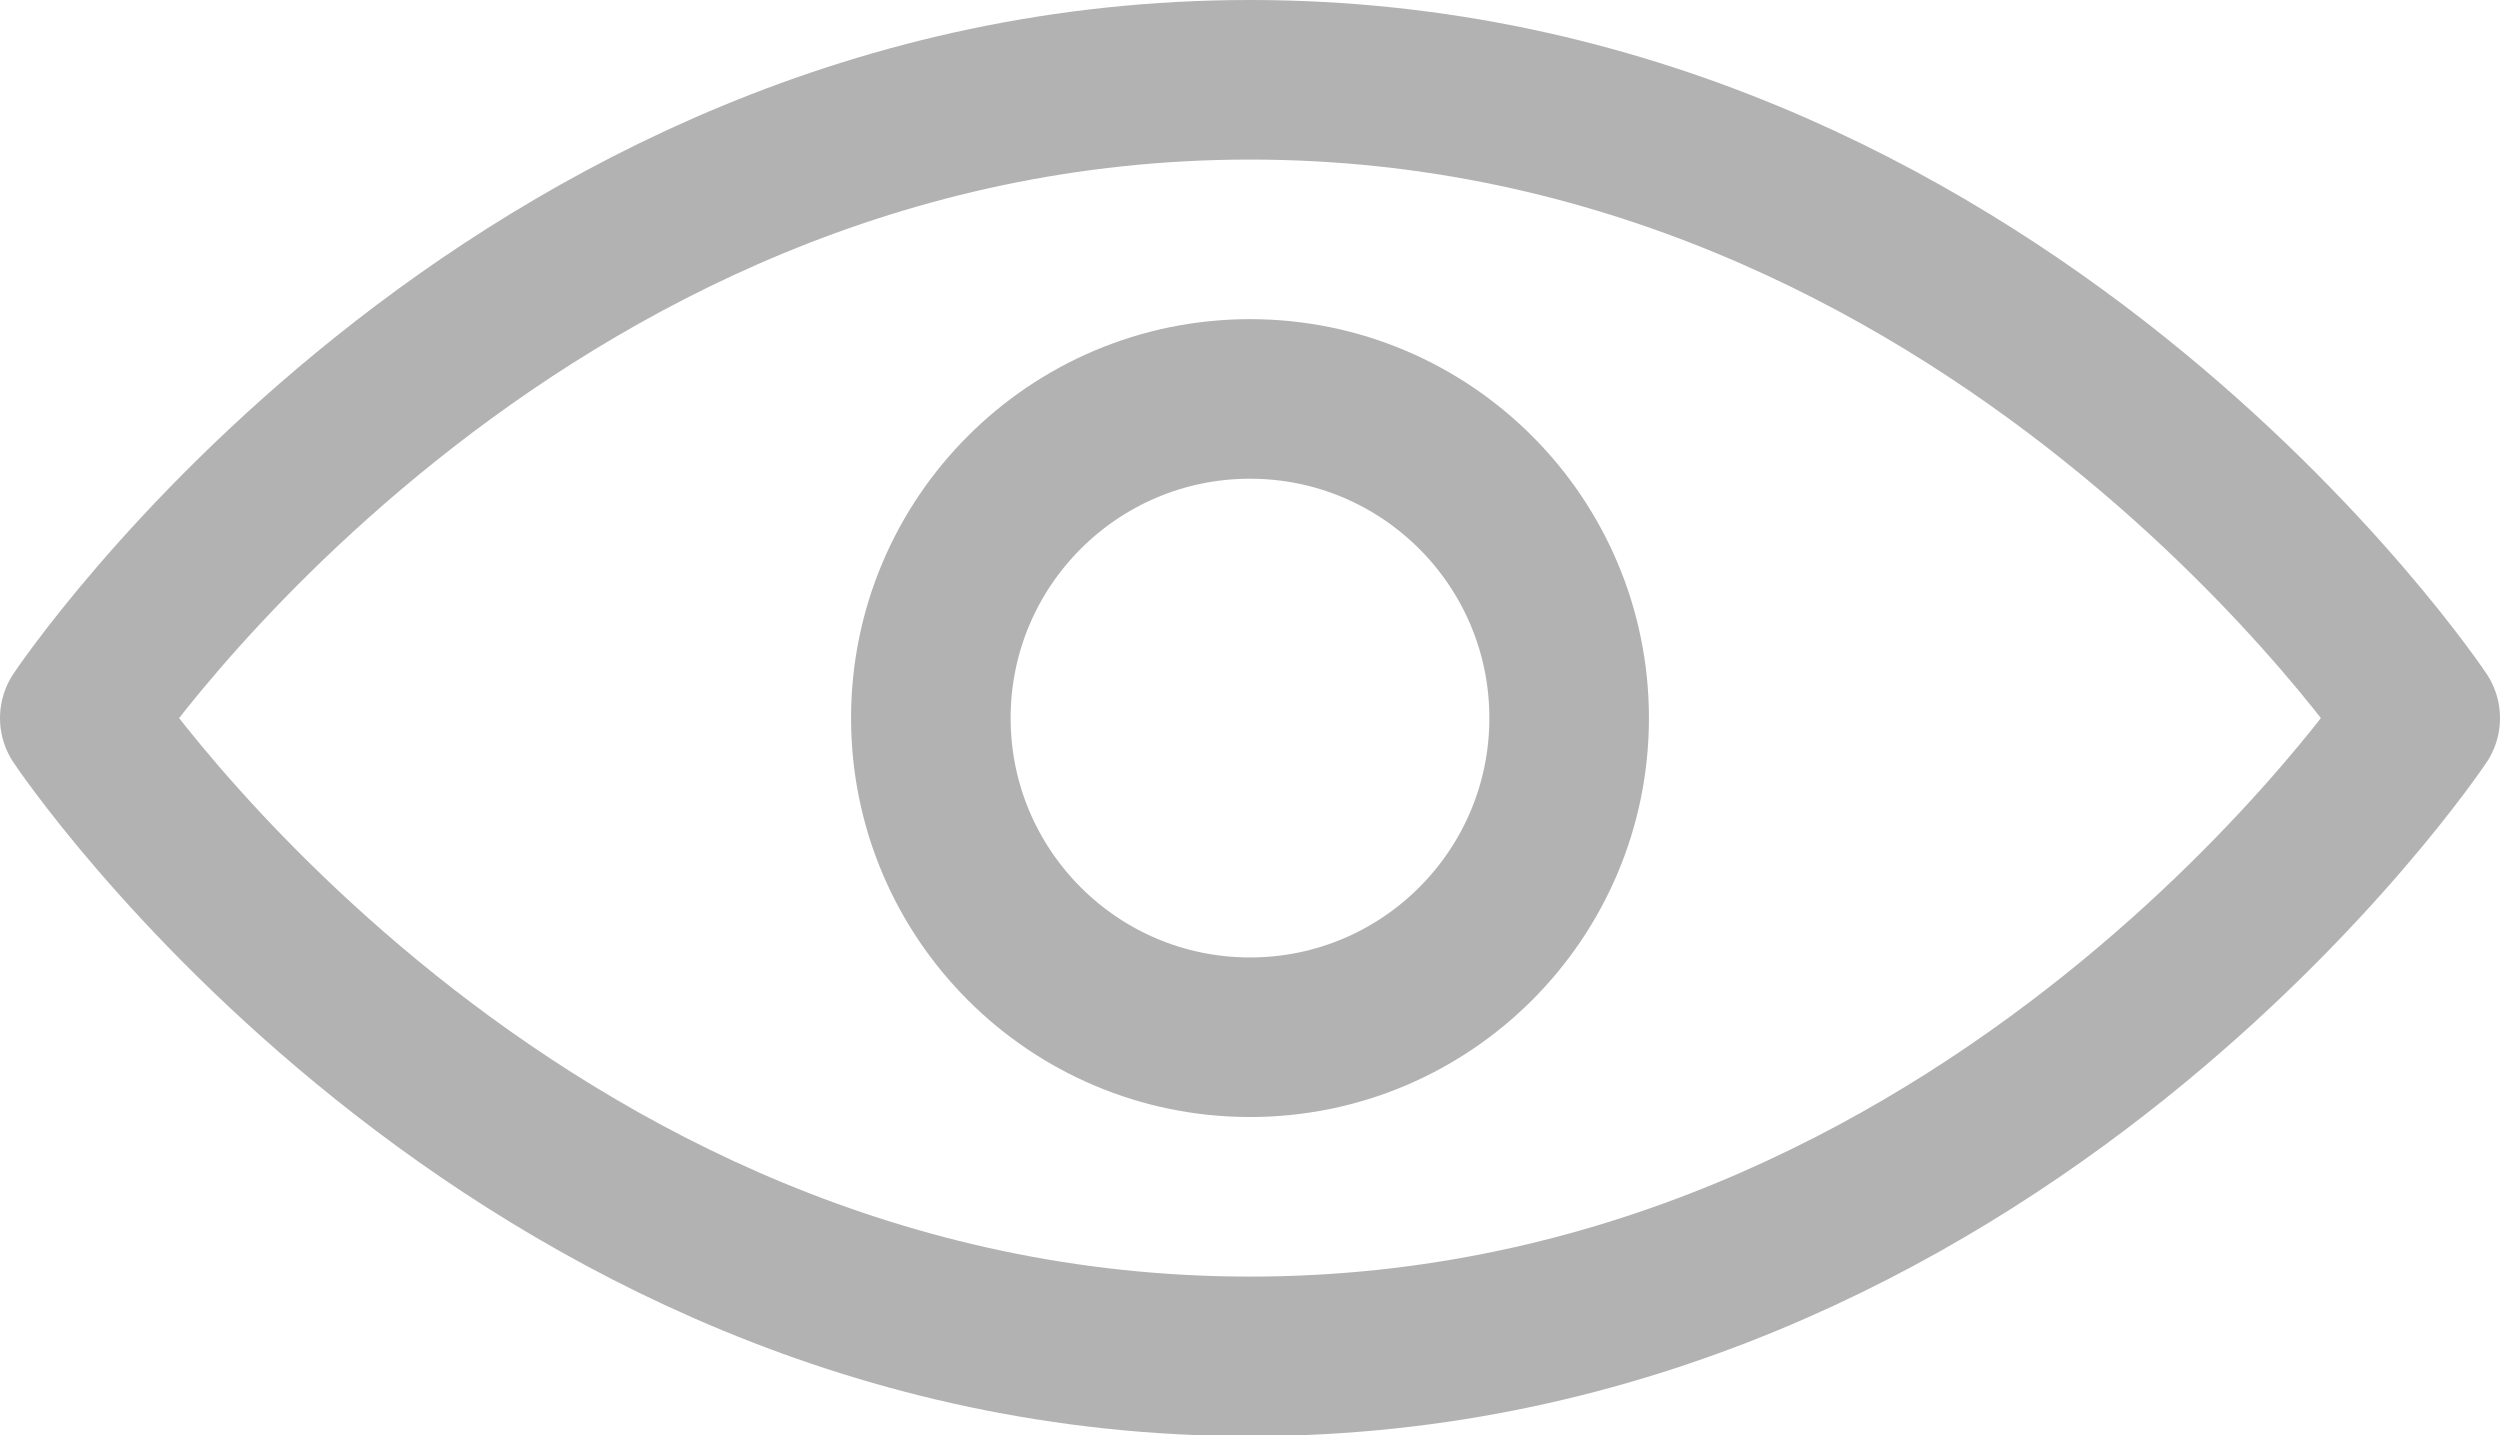 <svg xmlns="http://www.w3.org/2000/svg" class="stroke-style" width="23.5" height="13.491" viewBox="0 0 23.5 13.491">
  <g id="Group_626" data-name="Group 626" transform="translate(0.75 0.75)">
    <path id="Path_3580" data-name="Path 3580" d="M1,10S5,4,12,4s11,6,11,6-4,6-11,6S1,10,1,10Z" transform="translate(-1 -4)" fill="none" stroke="#b2b2b2" stroke-linecap="round" stroke-linejoin="round" stroke-width="1.5"/>
    <circle id="Ellipse_28" data-name="Ellipse 28" cx="3" cy="3" r="3" transform="translate(8 3)" fill="none" stroke="#b2b2b2" stroke-linecap="round" stroke-linejoin="round" stroke-width="1.5"/>
  </g>
</svg>
